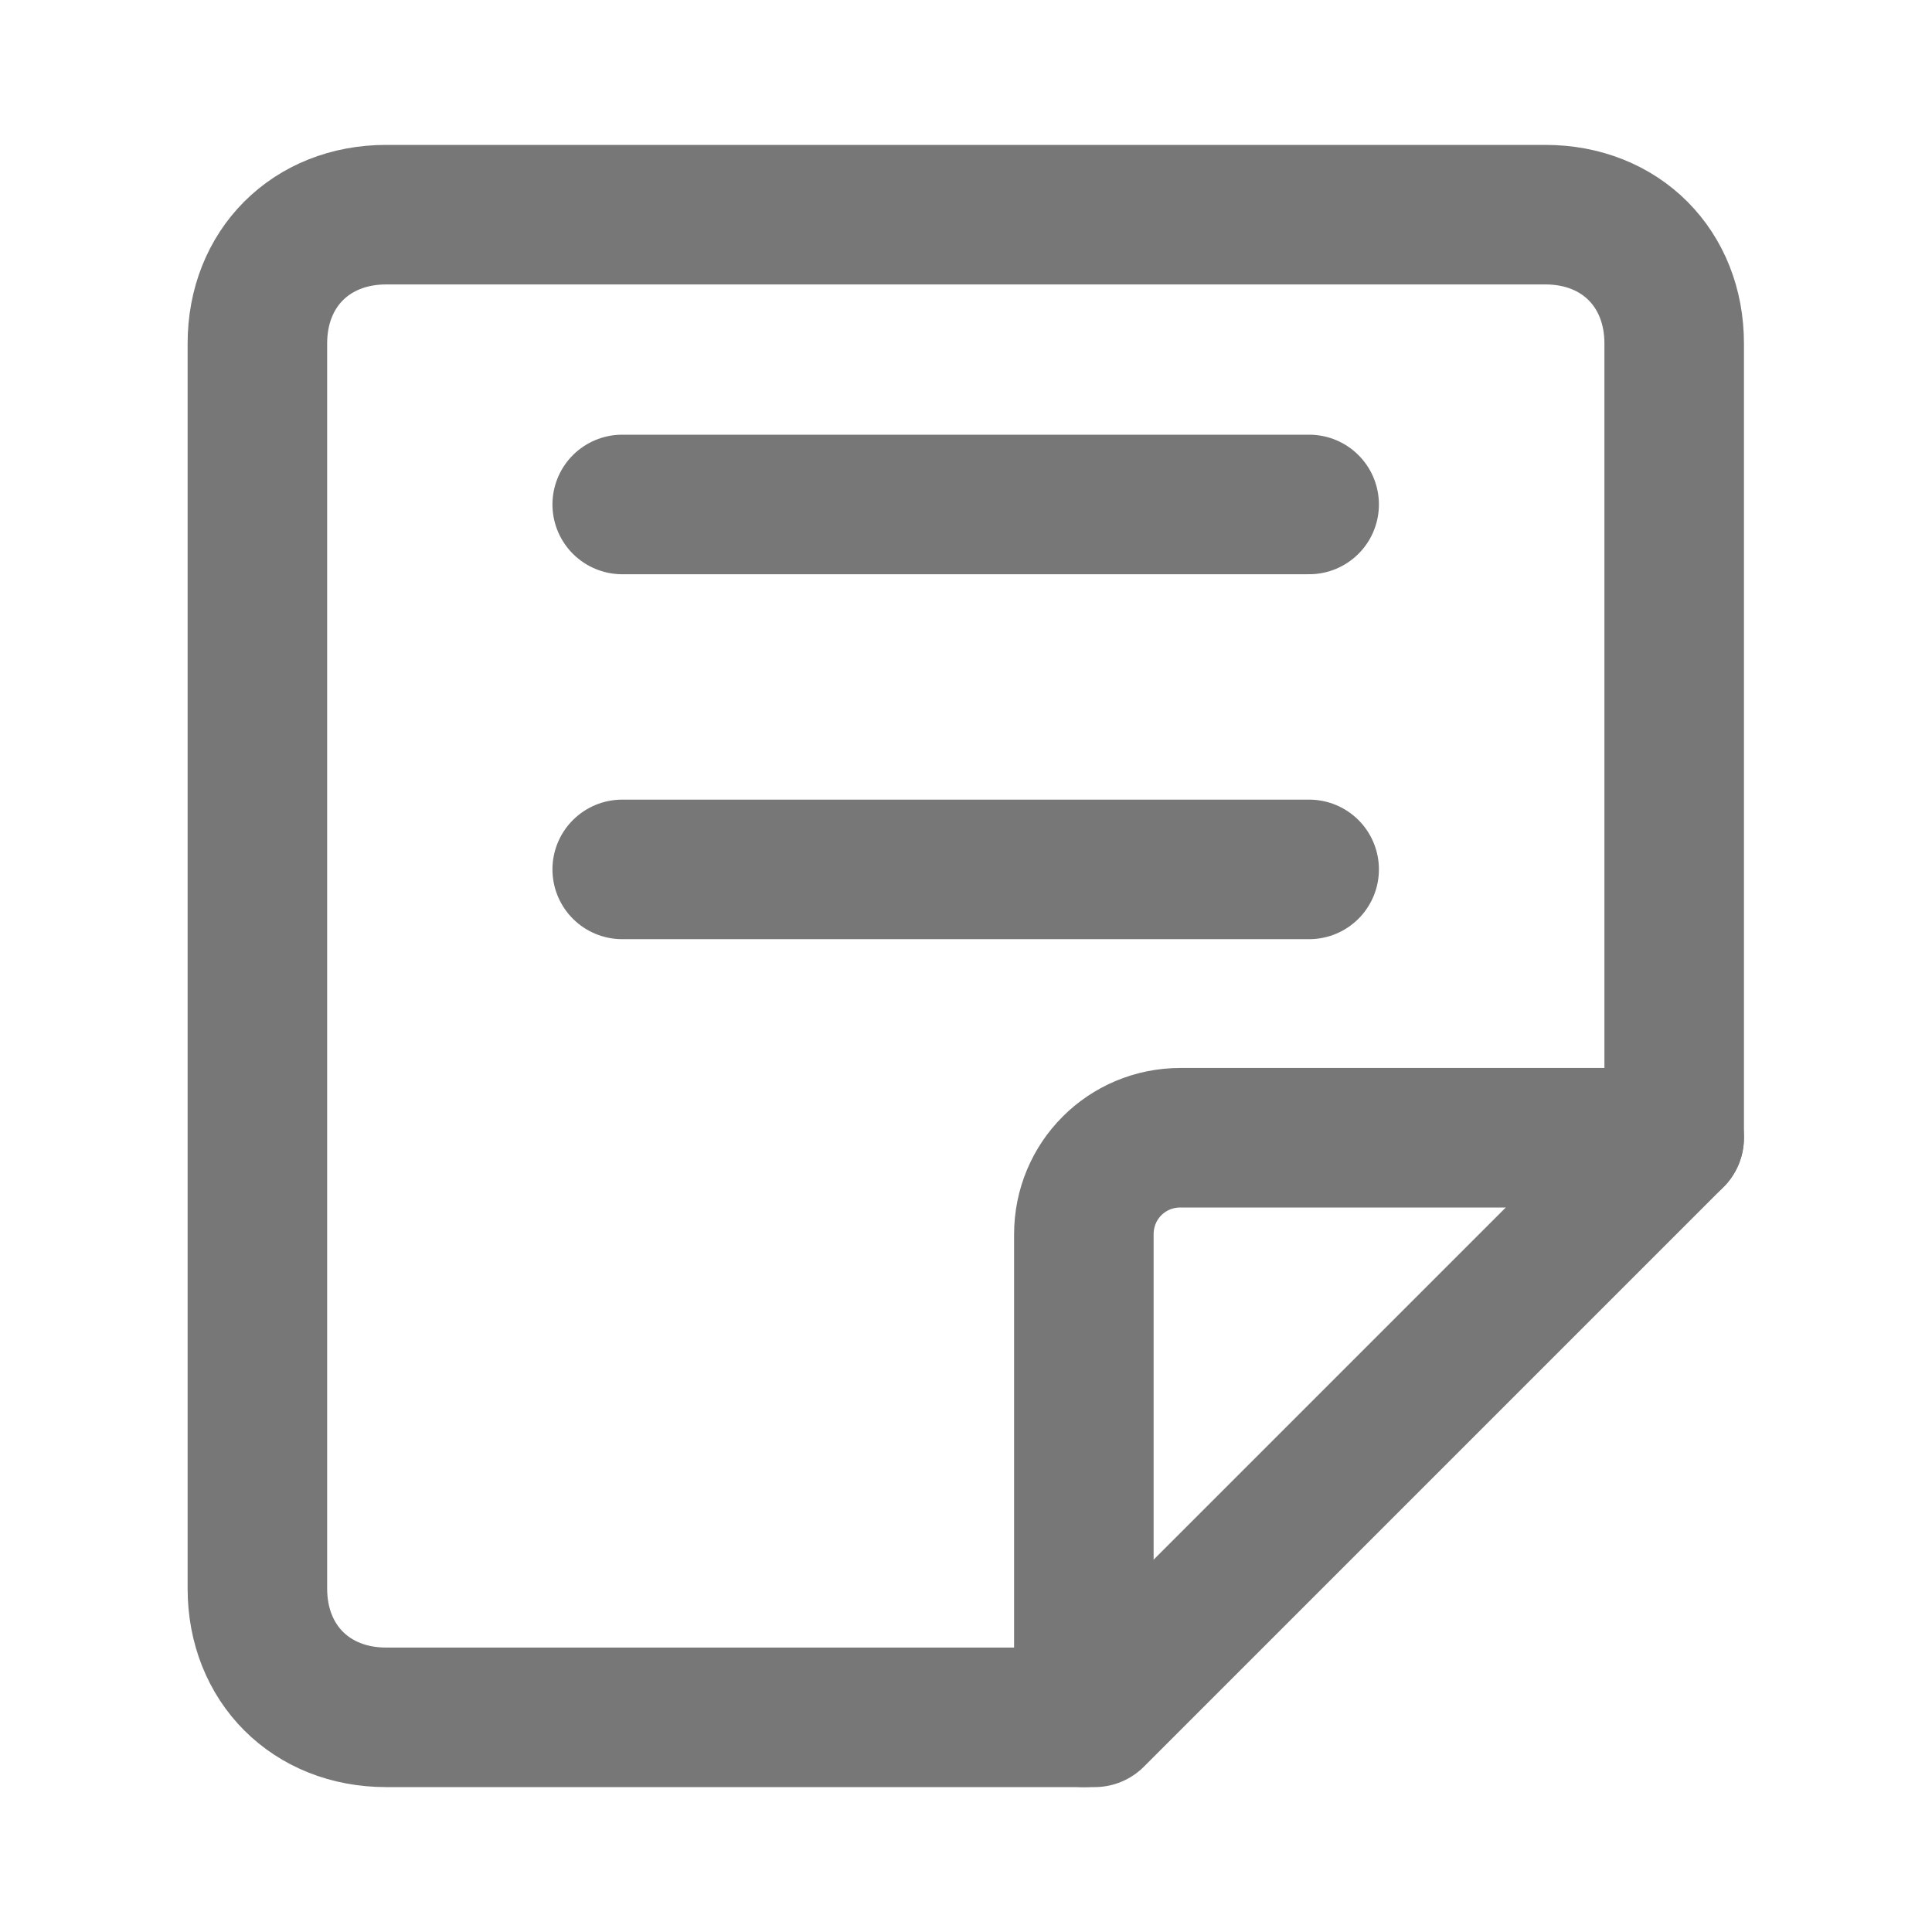 <svg width="18" height="18" viewBox="0 0 18 18" fill="none" xmlns="http://www.w3.org/2000/svg">
<path d="M15.598 10.6V3.2C15.598 2.5 15.098 2 14.398 2H3.598C2.898 2 2.398 2.5 2.398 3.2V14.8C2.398 15.5 2.898 16 3.598 16H10.198L15.598 10.6Z" stroke="#777777" stroke-width="1.3" stroke-miterlimit="10" stroke-linecap="round" stroke-linejoin="round"/>
<path d="M15.598 10.6H10.998C10.498 10.6 10.098 11 10.098 11.5V16" stroke="#777777" stroke-width="1.3" stroke-miterlimit="10" stroke-linecap="round" stroke-linejoin="round"/>
<path d="M5.797 4.7H12.197" stroke="#777777" stroke-width="1.3" stroke-miterlimit="10" stroke-linecap="round" stroke-linejoin="round"/>
<path d="M5.797 8.1H12.197" stroke="#777777" stroke-width="1.3" stroke-miterlimit="10" stroke-linecap="round" stroke-linejoin="round"/>
</svg>
